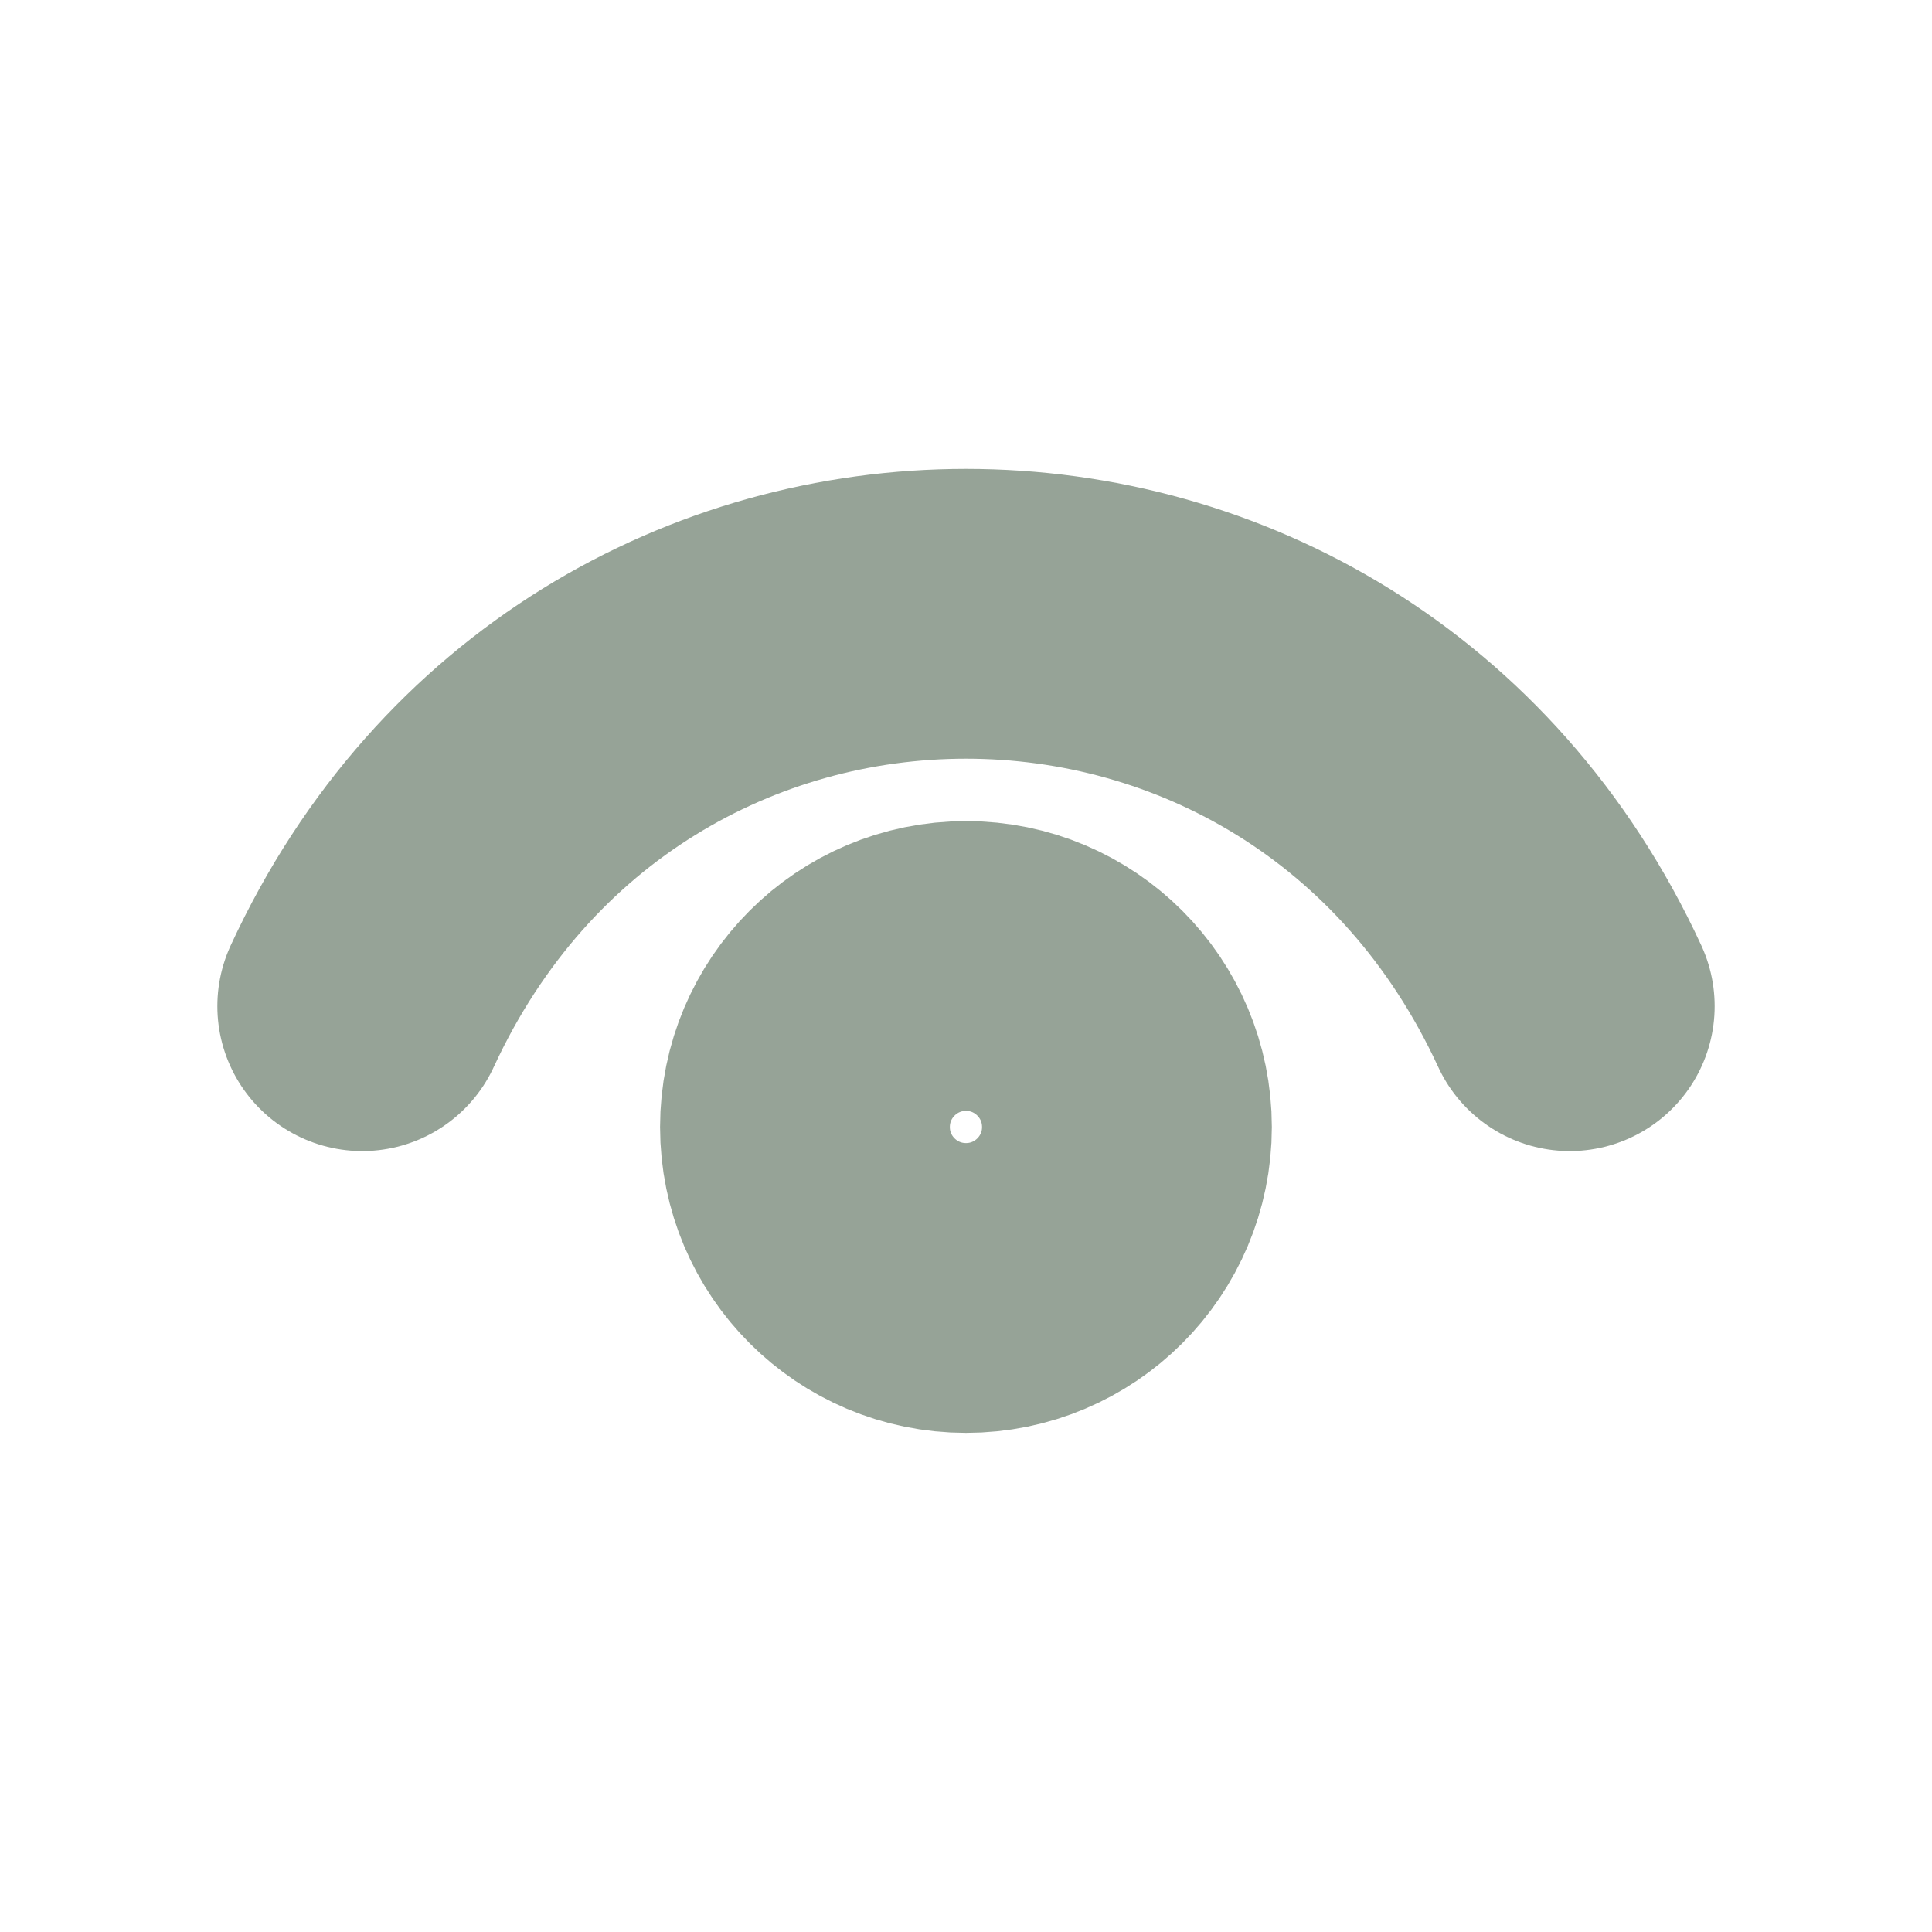 <svg width="20" height="20" viewBox="0 0 20 20" fill="none" xmlns="http://www.w3.org/2000/svg">
<path d="M3.75 10.416C6.25 5 13.75 5 16.25 10.416" stroke="#96A397" stroke-width="3" stroke-linecap="round" stroke-linejoin="round"/>
<path d="M10 13.333C9.079 13.333 8.333 12.587 8.333 11.667C8.333 10.746 9.079 10 10 10C10.92 10 11.666 10.746 11.666 11.667C11.666 12.587 10.92 13.333 10 13.333Z" stroke="#96A397" stroke-width="3" stroke-linecap="round" stroke-linejoin="round"/>
</svg>
